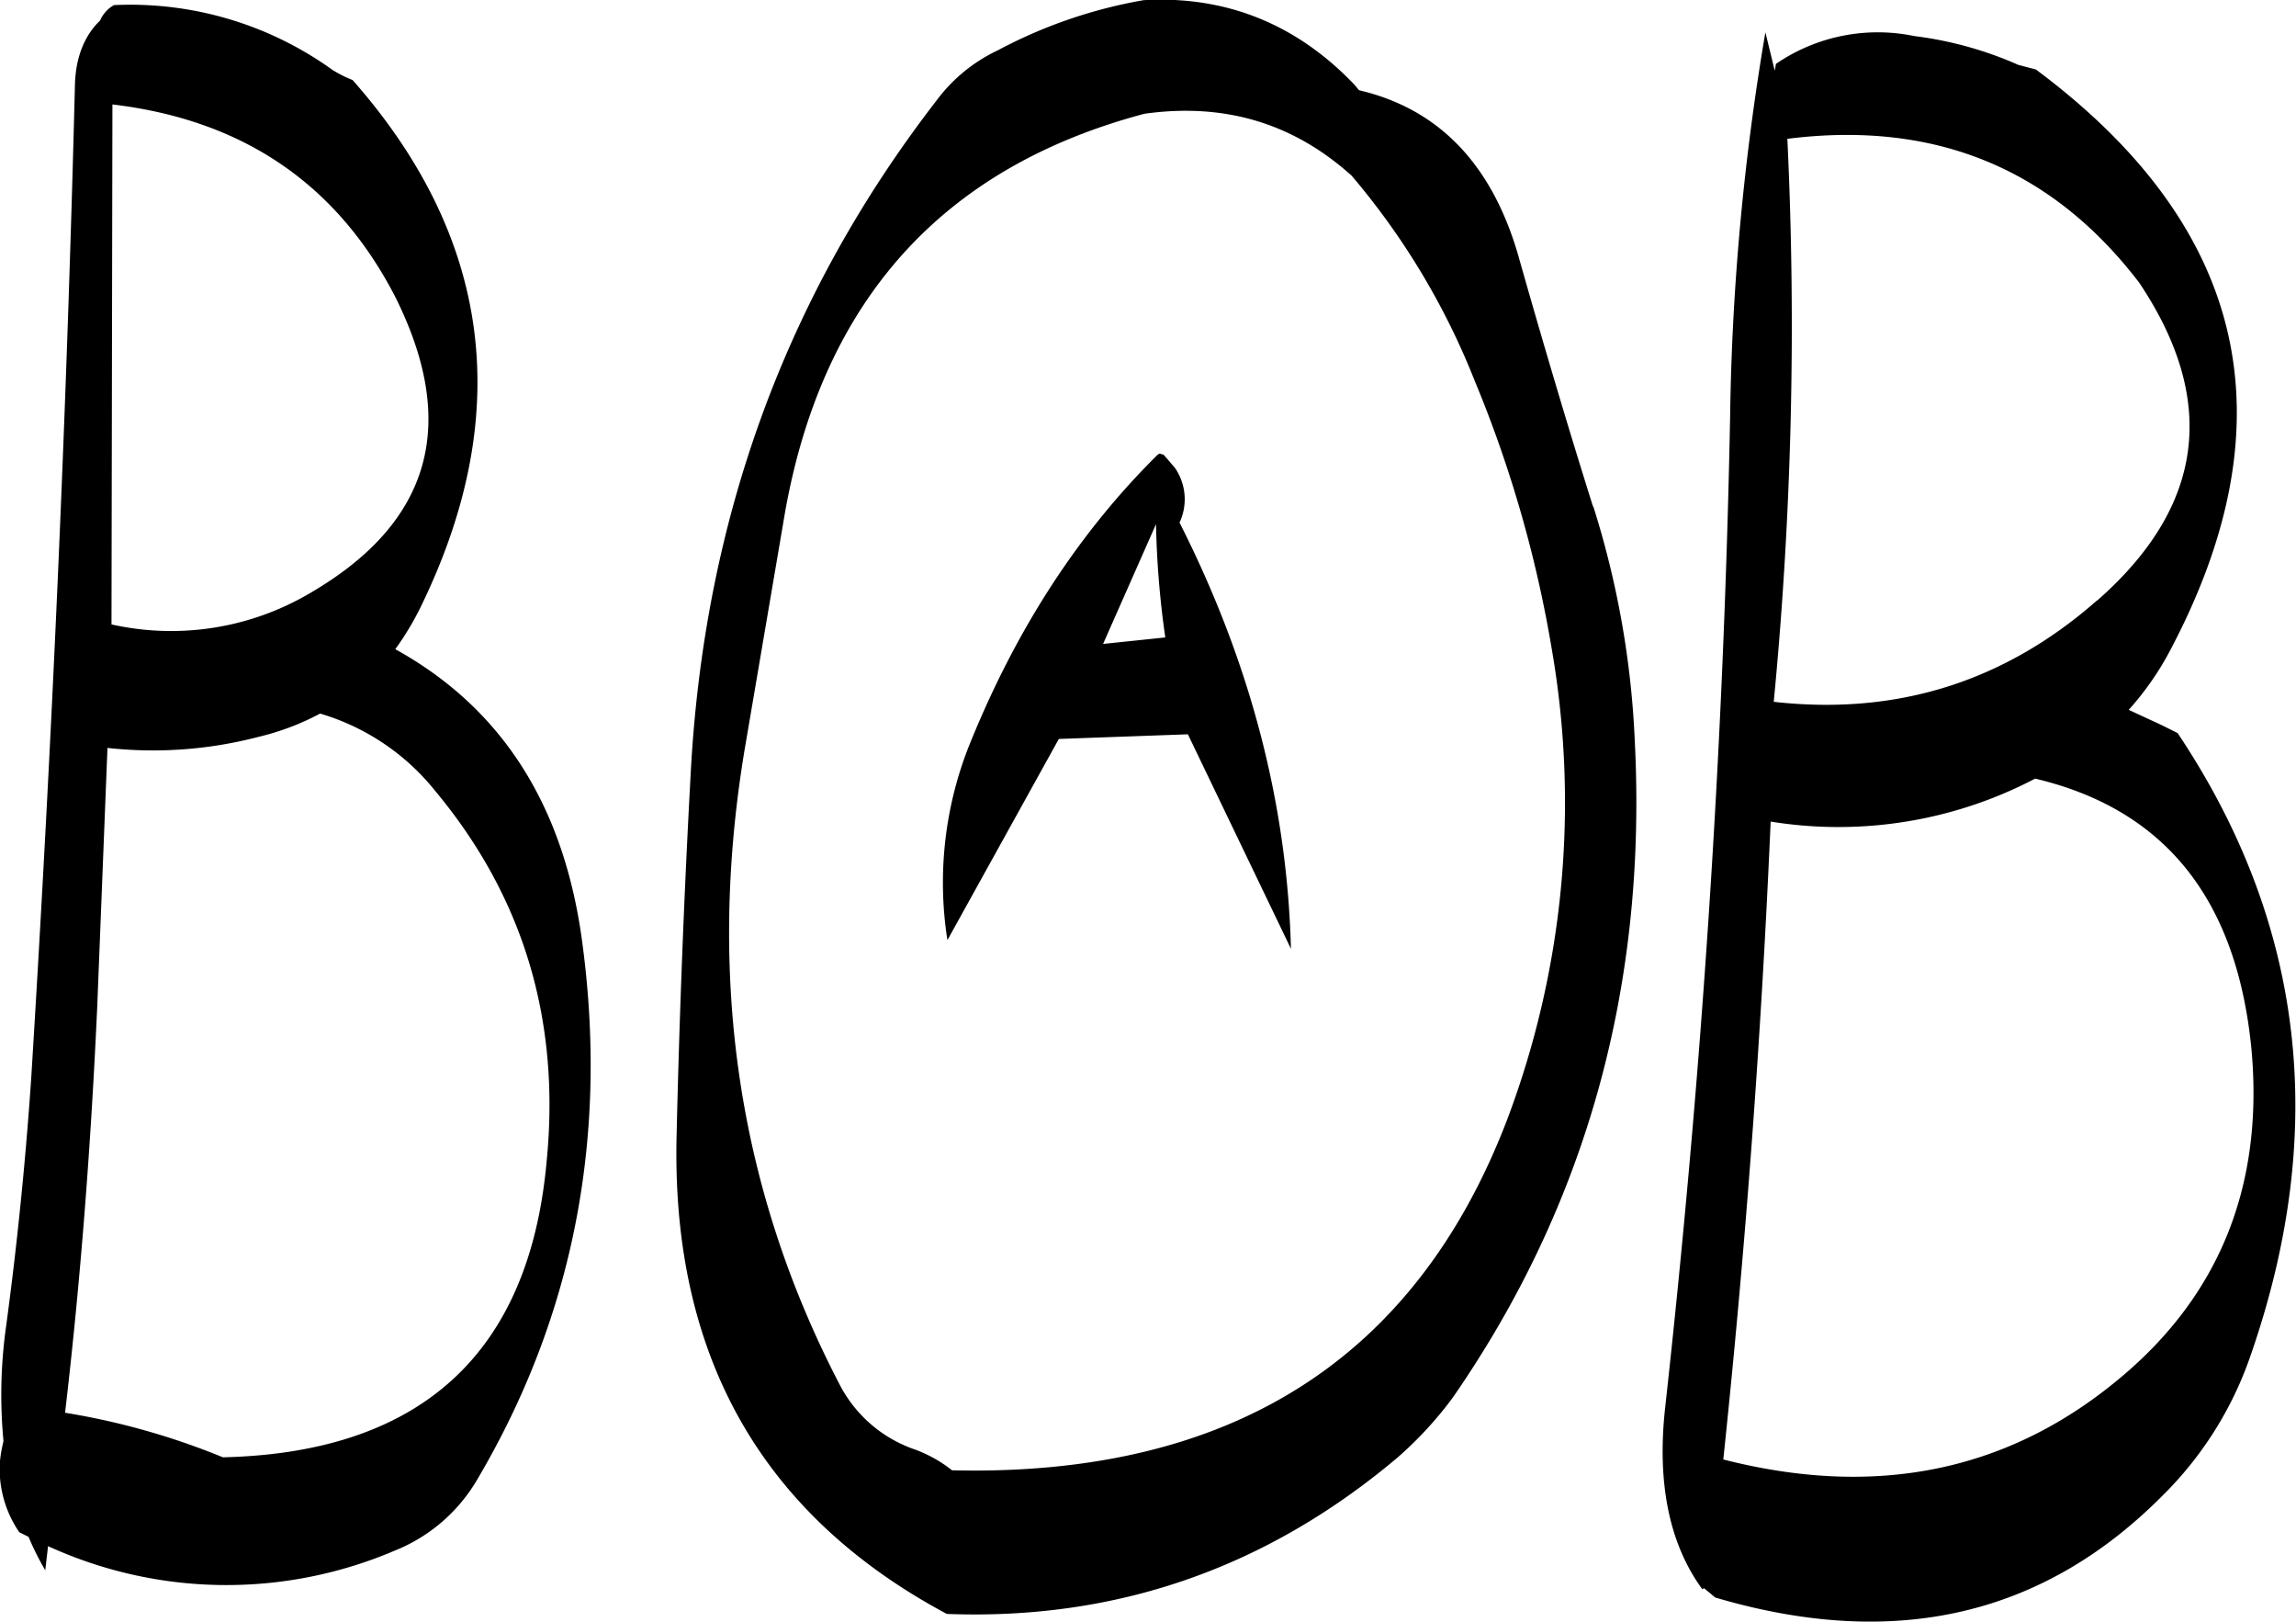 <svg id="Layer_1" data-name="Layer 1" xmlns="http://www.w3.org/2000/svg" viewBox="0 0 296.75 209.58"><defs><style>.cls-1{fill-rule:evenodd;}</style></defs><path class="cls-1" d="M185.76,268.56a35.33,35.33,0,0,1-25.92,4.2l.12-67.2c16.92,2,29,10.32,36.48,24.72C204.72,246.72,201.24,259.44,185.76,268.56ZM288,275.28l6.84-15.48a118.45,118.45,0,0,0,1.2,14.64Zm7.32-24.6-.24.12C285,260.76,277,273,271,287.64a48,48,0,0,0-3.12,25.92l14.4-26,16.68-.6,13.32,27.72q-.72-28.08-14.4-55.08a7.12,7.12,0,0,0-.6-7.08l-1.44-1.68ZM336,241.2A158.23,158.23,0,0,1,346,276a116,116,0,0,1-5.76,60.72q-17.82,46.62-71.76,45.36a17.27,17.27,0,0,0-5-2.76,17.23,17.23,0,0,1-9.36-8q-19.8-37.8-12.48-82.2l5.28-31q7.38-41,46.44-51.36c10.32-1.44,19.2,1.2,26.76,8A94.44,94.44,0,0,1,336,241.2ZM158,322.08l1.32-33.36a53.82,53.82,0,0,0,19.56-1.44,32.82,32.82,0,0,0,7.92-3,29.88,29.88,0,0,1,14.88,10q17.1,20.52,14.4,47.88C213.84,367,199.8,379.8,174.24,380.4a92.92,92.92,0,0,0-20.4-5.76C155.88,357.24,157.2,339.72,158,322.08Zm30.6-120.84a44.74,44.74,0,0,0-28.44-8.52,4.24,4.24,0,0,0-1.8,2c-2,1.92-3.12,4.68-3.24,8.16-1.08,42.84-3,85.68-5.64,128.28-.72,10.68-1.8,21.48-3.24,32.16a63.6,63.6,0,0,0-.36,15,18,18,0,0,0-.48,2.88,14.5,14.5,0,0,0,2.52,8.88l1.2.6a36.25,36.25,0,0,0,2.16,4.32l.36-3.12a55.37,55.37,0,0,0,44.76.6,21.69,21.69,0,0,0,10.8-9.36c12.36-21,16.92-44.28,13.44-69.6-2.4-17.52-10.44-30-24.12-37.56a37.37,37.37,0,0,0,3.6-6.12c11.76-24.6,8.76-47.16-9.12-67.44A14.93,14.93,0,0,1,188.64,201.24Zm162.72,56.28c-3.36-10.68-6.48-21.24-9.48-31.8-3.36-12.24-10.32-19.56-20.76-22l-.6-.72c-7.44-7.8-16.56-11.52-27.24-10.92a62.77,62.77,0,0,0-18.84,6.48,21,21,0,0,0-7.92,6.48c-19.56,25.32-30.12,54.36-31.8,87.36-.84,15.48-1.44,30.84-1.8,46.32q-1.08,42.66,34.92,61.92,32.76,1.26,58.2-20.16a48.71,48.71,0,0,0,7.2-7.8q25.92-37.44,23.52-84.84A116.81,116.81,0,0,0,351.36,257.52Zm57.12,35.16c16.92,4,26.16,15.72,28,35.16q2.34,26.64-17.64,42.84-21.42,17.46-50.64,10,4.32-41,6.12-82.44A54.78,54.78,0,0,0,408.48,292.68Zm8-23c-11.88,10.44-25.8,14.88-41.76,13.08A507.59,507.59,0,0,0,376.44,210c19.08-2.4,34.2,3.84,45.48,18.6Q437.22,251.46,416.52,269.64Zm-41.64-68.52-1.2-4.92a321.06,321.06,0,0,0-4.56,49.8c-.84,43-3.72,85.68-8.4,128-1.08,9.84.6,17.64,4.8,23.4l.24-.12,1.44,1.2c23.16,6.84,42.36,2.4,57.84-13.2a46.72,46.72,0,0,0,11.28-17.88q15.3-43.74-9.36-80.64l-2-1-4.32-2a38.15,38.15,0,0,0,5.52-8c15.48-29.52,9.72-54.48-17.52-74.76l-2.28-.6a47.64,47.64,0,0,0-13.44-3.72,23.26,23.26,0,0,0-17.88,3.6l-.12.72Z" transform="translate(-145.43 -192.06)"/></svg>